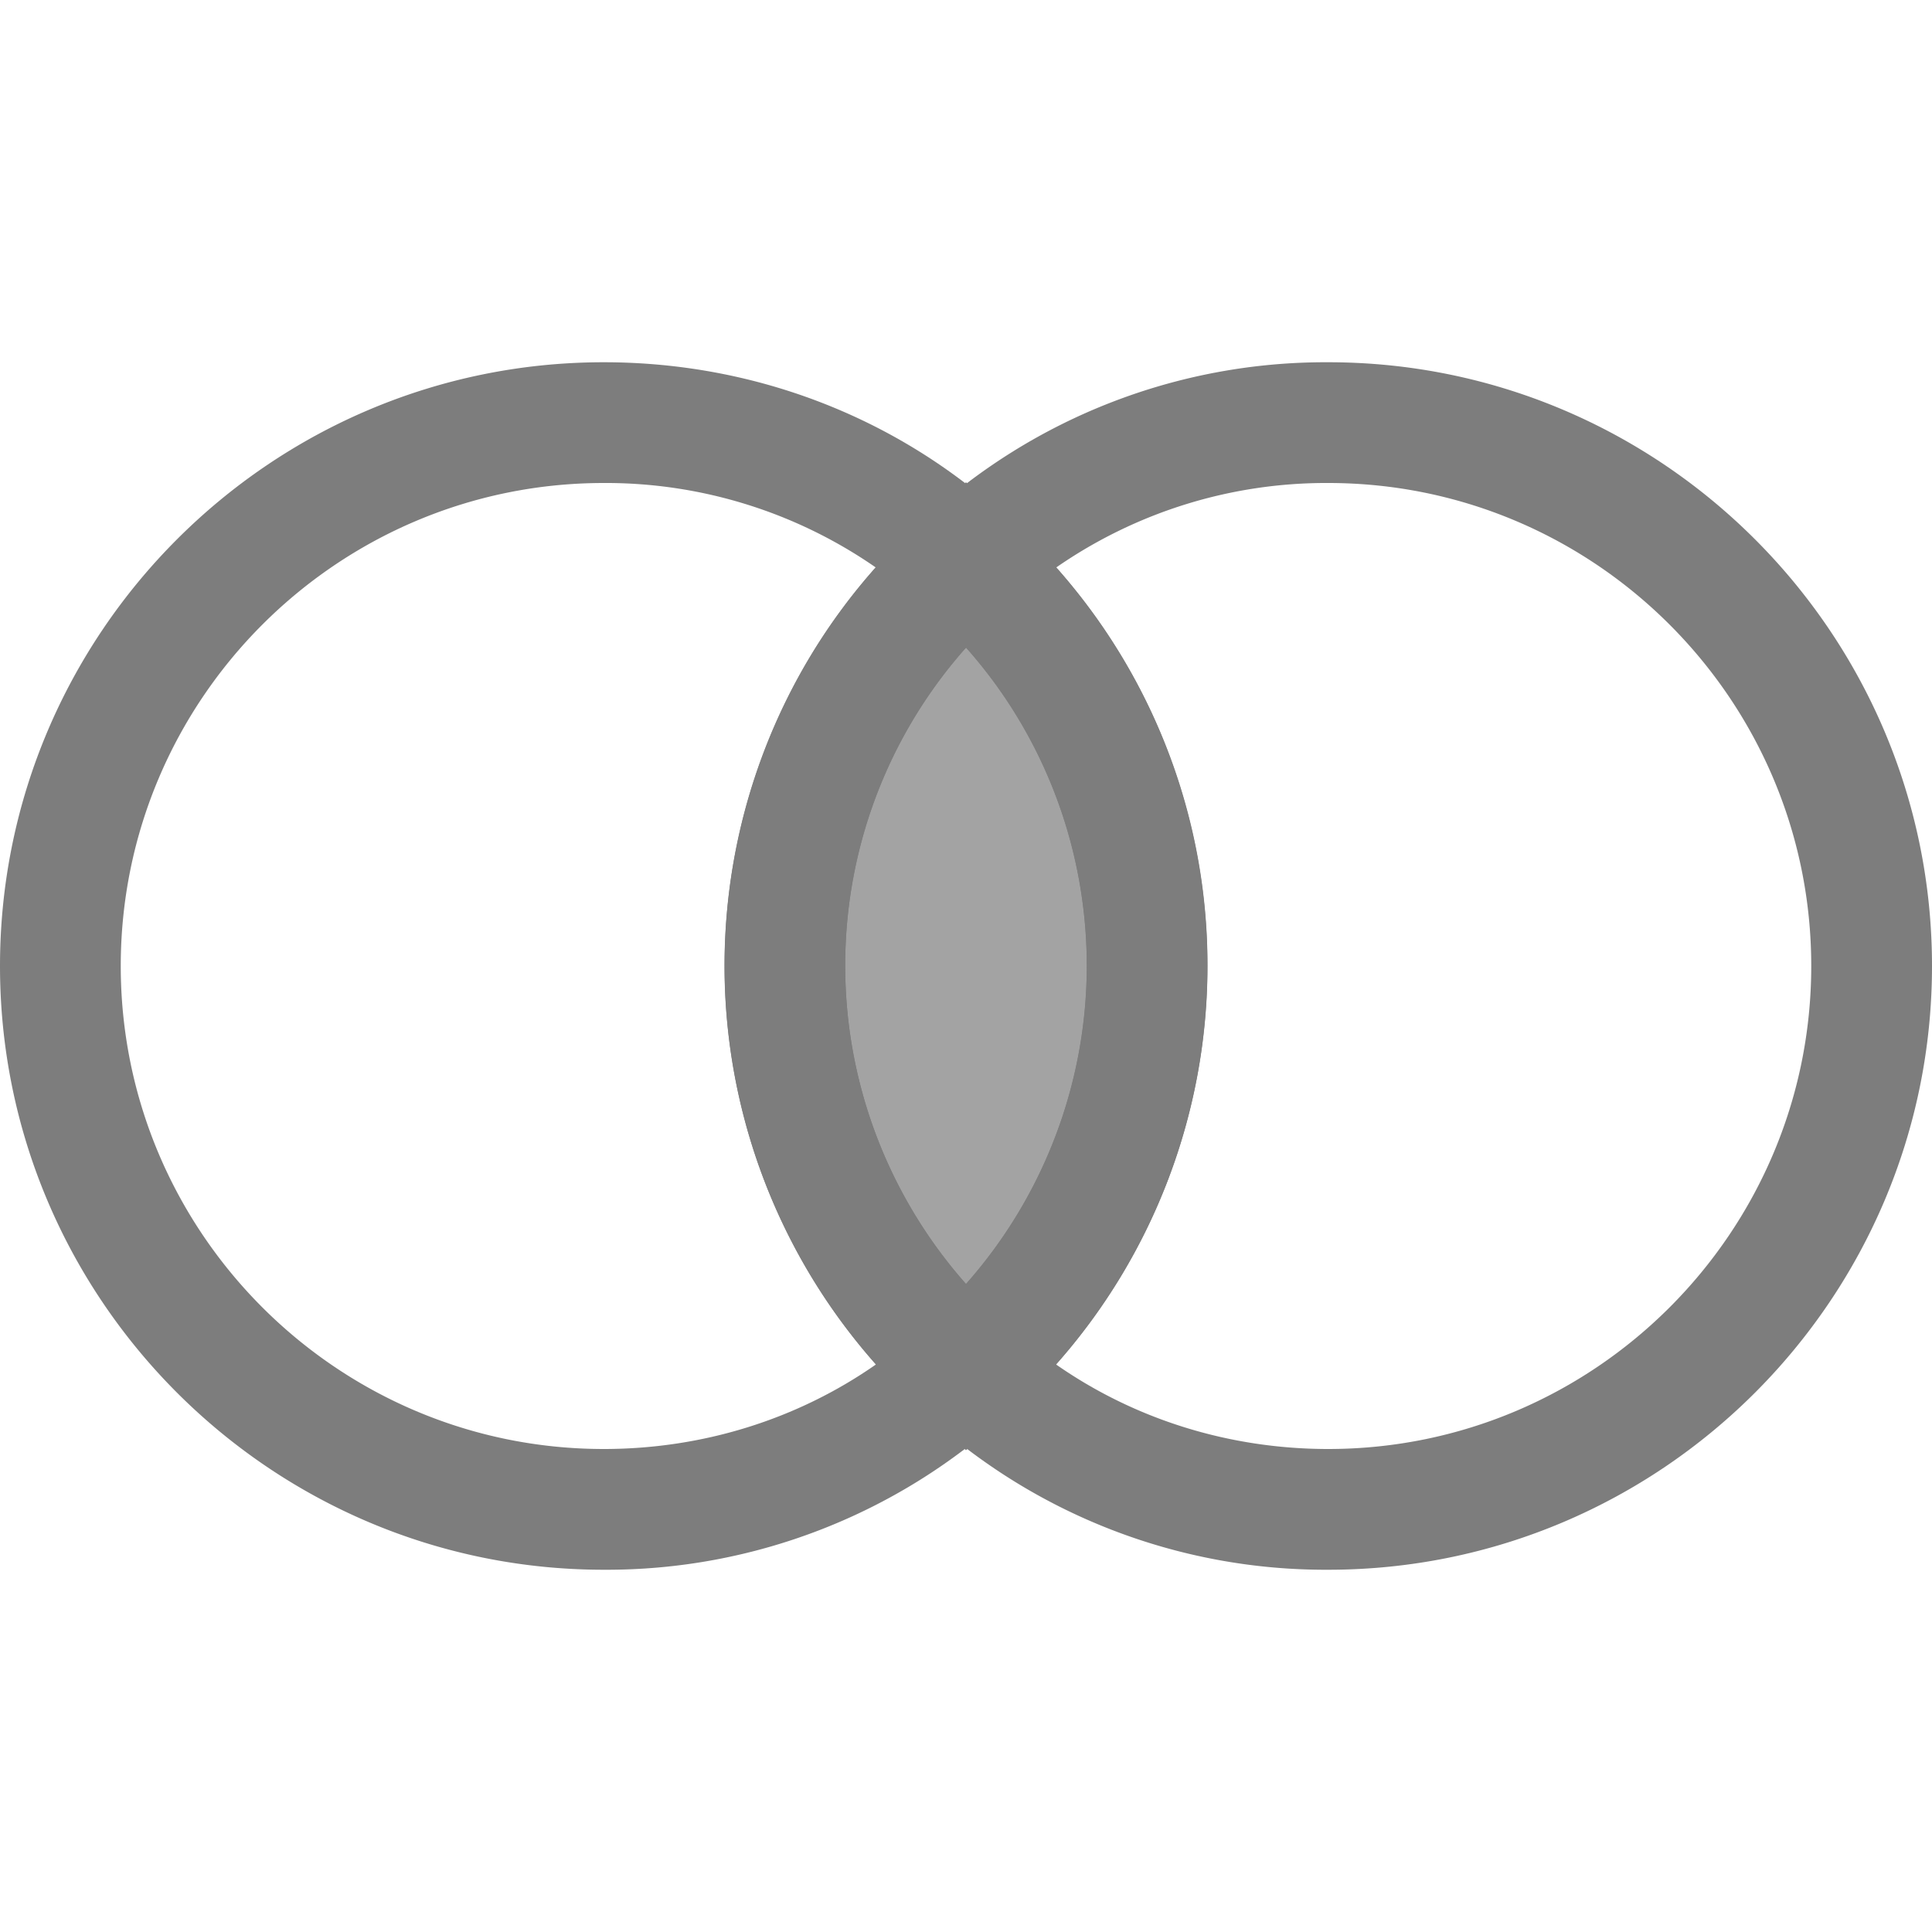 <svg xmlns="http://www.w3.org/2000/svg" width="16" height="16"><path fill="#7D7D7D" d="M5 13c-2.757 0-5-2.243-5-5s2.243-5 5-5c1.252 0 2.438.459 3.34 1.293l.406.376-.416.366A3.944 3.944 0 0 0 7 8c0 1.131.486 2.212 1.332 2.967l.412.366-.404.374A4.899 4.899 0 0 1 5 13zm0-9C2.794 4 1 5.794 1 8s1.794 4 4 4c.82 0 1.604-.246 2.254-.7a4.976 4.976 0 0 1-.002-6.601A3.92 3.92 0 0 0 5 4z"/><path fill="#7D7D7D" d="M11 13a4.899 4.899 0 0 1-3.34-1.293l-.404-.374.412-.366A3.982 3.982 0 0 0 9 8c0-1.14-.484-2.221-1.33-2.965l-.416-.366.406-.376A4.9 4.9 0 0 1 11 3c2.757 0 5 2.243 5 5s-2.243 5-5 5zm-2.254-1.7c.65.454 1.434.7 2.254.7 2.205 0 4-1.794 4-4s-1.795-4-4-4a3.92 3.92 0 0 0-2.252.699 4.976 4.976 0 0 1-.002 6.601z"/><path fill="#7D7D7D" d="M9.5 8c0 1.33-.58 2.521-1.5 3.34-.92-.819-1.5-2.01-1.5-3.34S7.08 5.47 8 4.66c.92.81 1.5 2.01 1.5 3.34z" opacity=".7"/><path fill="#7D7D7D" d="M8 12.01l-.332-.297A4.972 4.972 0 0 1 6 8c0-1.427.608-2.781 1.67-3.715L8 3.994l.33.291A4.943 4.943 0 0 1 10 8c0 1.416-.607 2.77-1.668 3.713L8 12.01zm0-6.647a3.97 3.97 0 0 0 0 5.27 3.97 3.97 0 0 0 0-5.27z"/></svg>